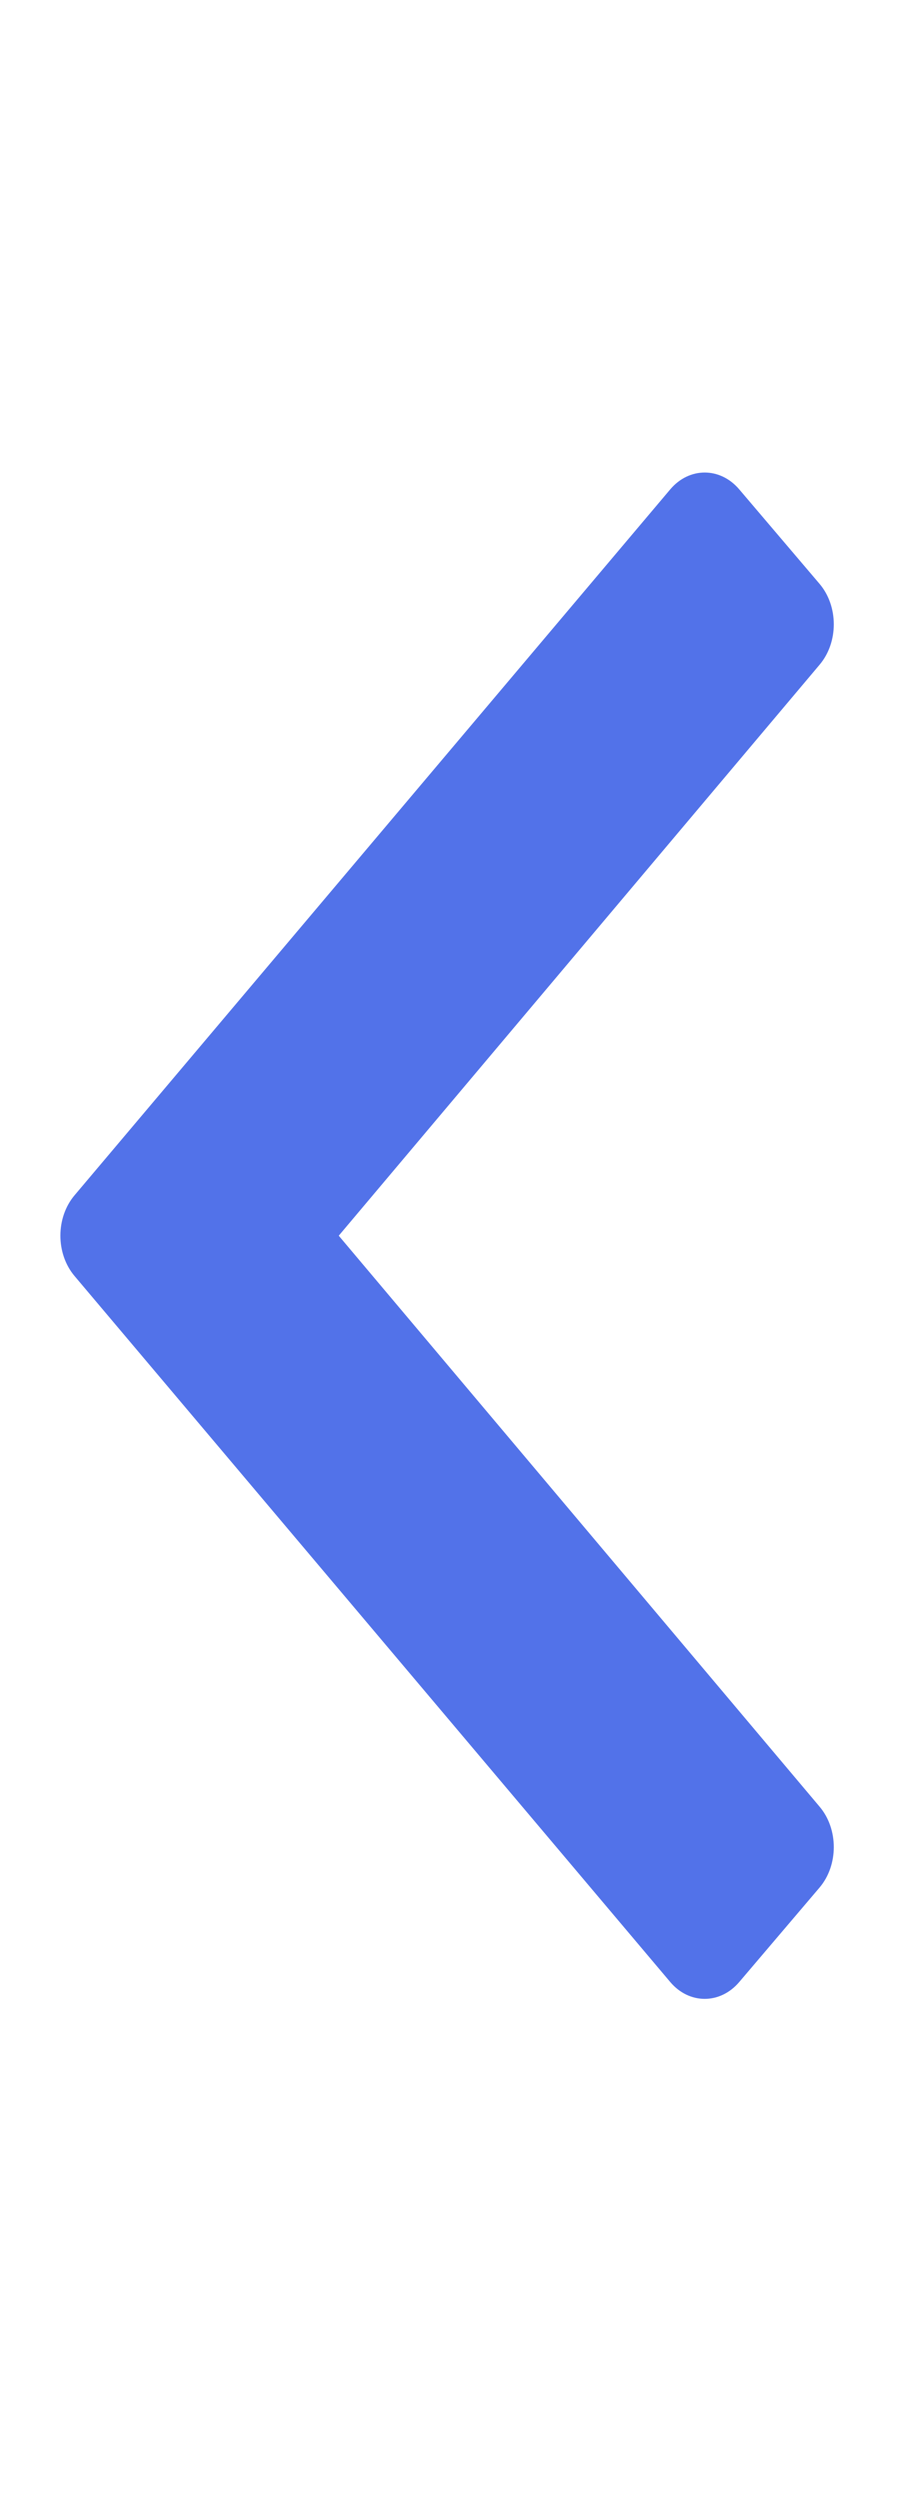 <svg width="11" height="30" viewBox="0 0 11 30" fill="none" xmlns="http://www.w3.org/2000/svg">
<g clip-path="url(#clip0_2107_2121)">
<path d="M0.897 14.341L8.049 5.872C8.277 5.603 8.648 5.603 8.877 5.872L9.841 7.005C10.07 7.274 10.07 7.709 9.841 7.978L4.068 14.828L9.841 21.678C10.07 21.947 10.07 22.382 9.841 22.651L8.877 23.784C8.648 24.053 8.277 24.053 8.049 23.784L0.897 15.314C0.668 15.045 0.668 14.61 0.897 14.341Z" fill="#5272E9"/>
</g>
<defs>
<clipPath id="clip0_2107_2121">
<rect width="9.354" height="29.301" fill="white" transform="translate(0.692 0.178)"/>
</clipPath>
</defs>
</svg>
